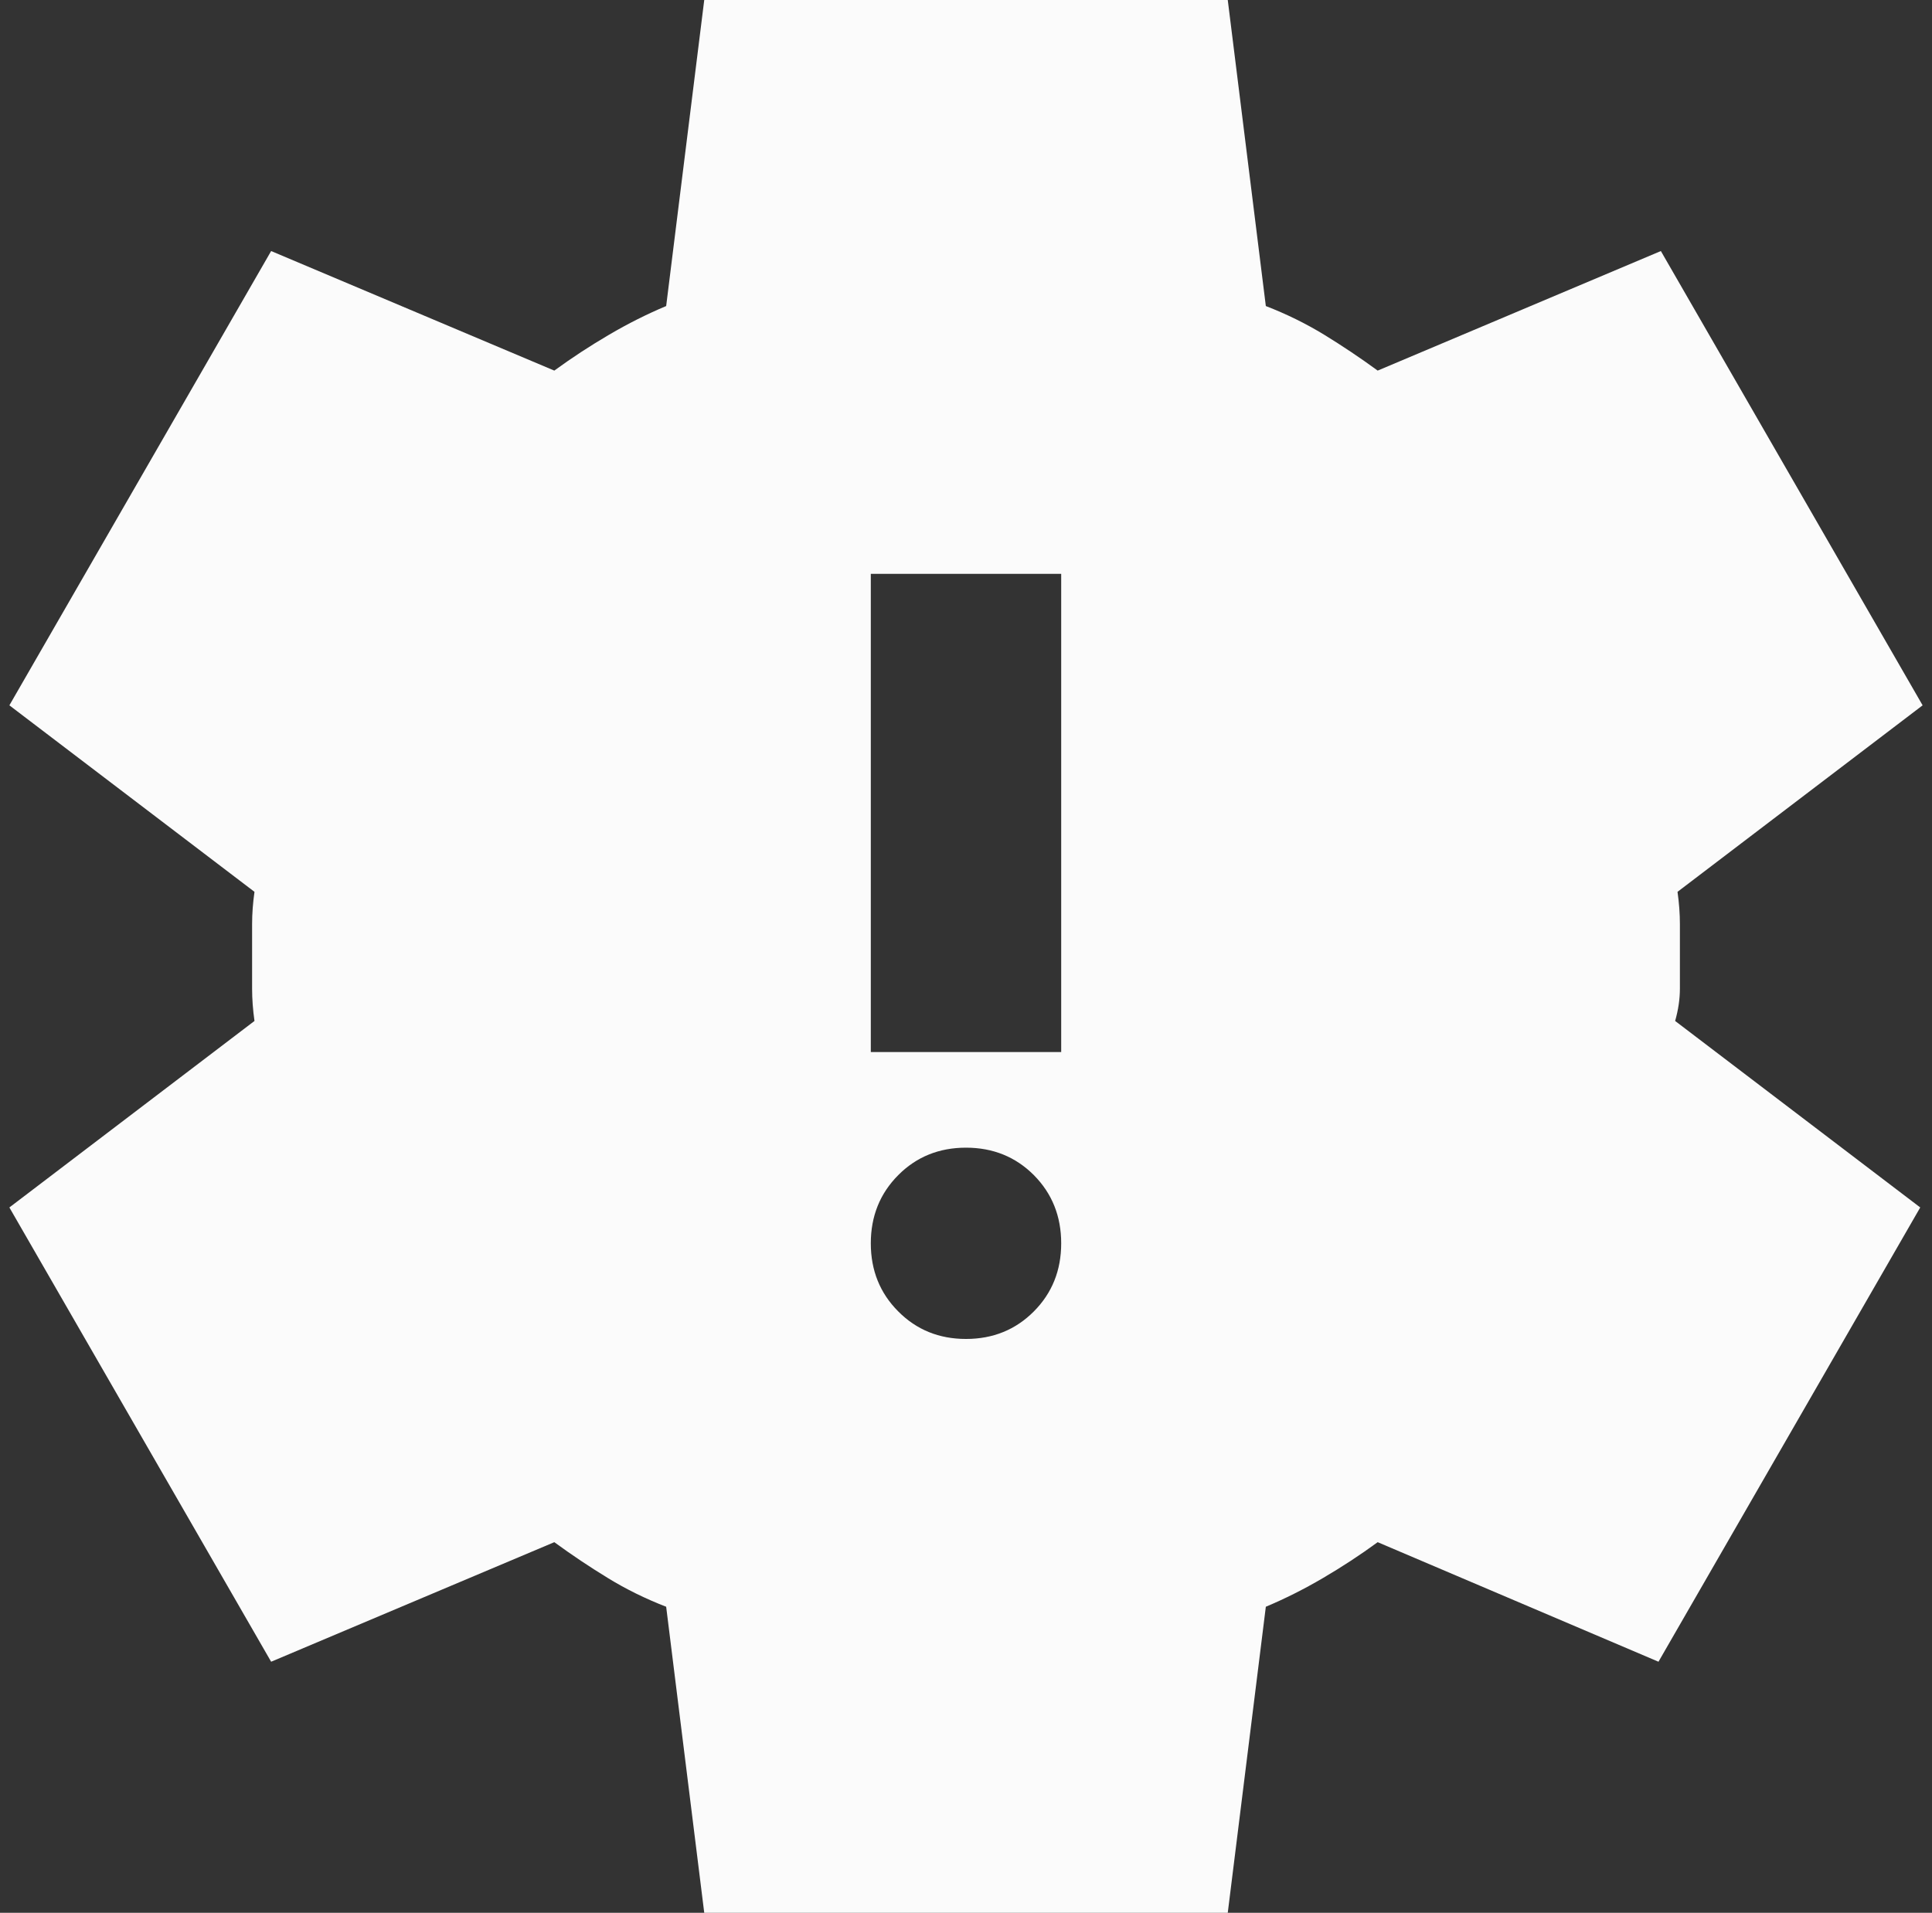<svg width="103" height="102" viewBox="0 0 103 102" fill="none" xmlns="http://www.w3.org/2000/svg">
<rect x="0" y="0" width="103" height="102" fill="#333333" stroke="none"/>
<path d="M37.545 102L35.515 85.68C34.415 85.255 33.38 84.745 32.409 84.15C31.435 83.555 30.483 82.918 29.552 82.237L14.455 88.612L0.5 64.388L13.567 54.443C13.483 53.847 13.44 53.273 13.44 52.719V49.276C13.44 48.725 13.483 48.153 13.567 47.557L0.5 37.612L14.455 13.387L29.552 19.762C30.483 19.082 31.455 18.445 32.47 17.85C33.485 17.255 34.5 16.745 35.515 16.32L37.545 0H65.455L67.485 16.32C68.585 16.745 69.621 17.255 70.596 17.85C71.567 18.445 72.517 19.082 73.448 19.762L88.545 13.387L102.5 37.612L89.433 47.557C89.517 48.153 89.56 48.725 89.56 49.276V52.719C89.56 53.273 89.475 53.847 89.306 54.443L102.373 64.388L88.418 88.612L73.448 82.237C72.517 82.918 71.545 83.555 70.53 84.15C69.515 84.745 68.5 85.255 67.485 85.68L65.455 102H37.545ZM51.5 71.4C52.938 71.4 54.144 70.91 55.118 69.931C56.089 68.955 56.575 67.745 56.575 66.3C56.575 64.855 56.089 63.643 55.118 62.664C54.144 61.688 52.938 61.2 51.5 61.2C50.062 61.2 48.858 61.688 47.887 62.664C46.913 63.643 46.425 64.855 46.425 66.3C46.425 67.745 46.913 68.955 47.887 69.931C48.858 70.91 50.062 71.4 51.5 71.4ZM46.425 56.1H56.575V30.6H46.425V56.1Z" fill="#FBFBFB"/>
</svg>
